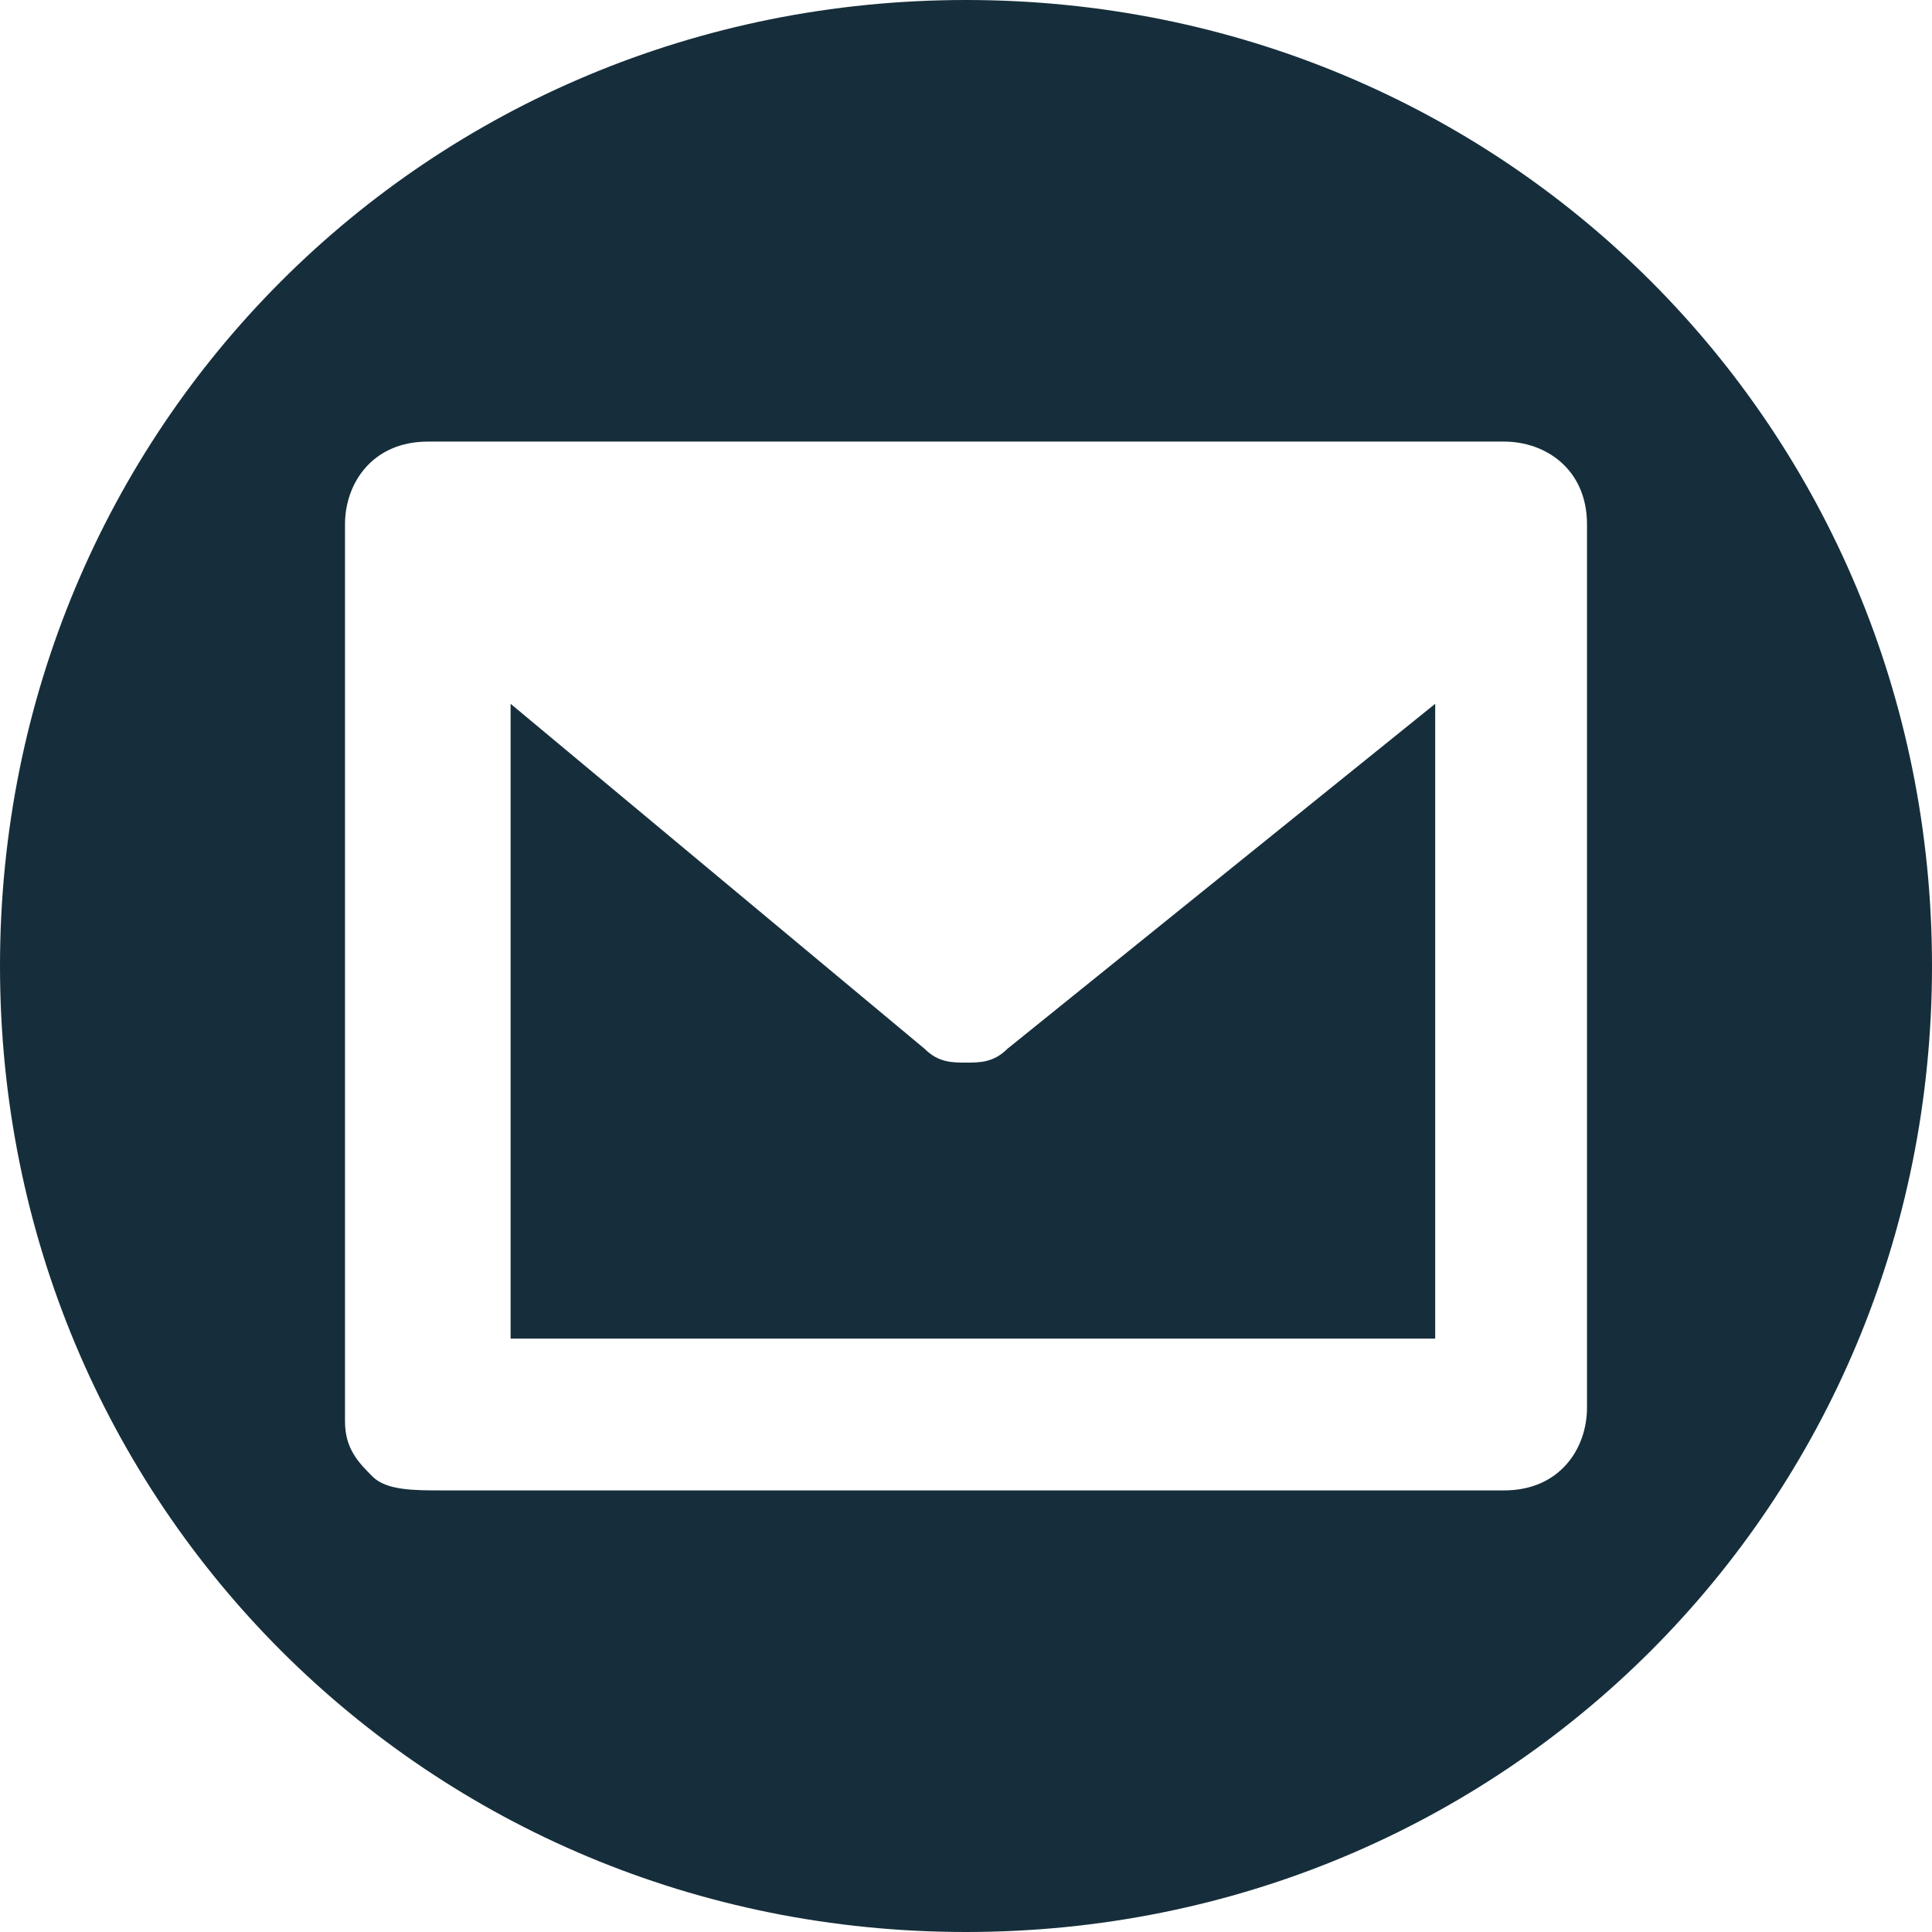 <?xml version="1.0" encoding="utf-8"?>
<!-- Generator: Adobe Illustrator 19.2.0, SVG Export Plug-In . SVG Version: 6.00 Build 0)  -->
<svg version="1.1" id="Layer_1" xmlns="http://www.w3.org/2000/svg" xmlns:xlink="http://www.w3.org/1999/xlink" x="0px" y="0px"
	 viewBox="0 0 14 14" style="enable-background:new 0 0 14 14;" xml:space="preserve">
<style type="text/css">
	.st0{clip-path:url(#SVGID_2_);fill:#162E3B;}
	.st1{fill:#162E3B;}
	.st2{fill:#FFBF15;}
	.st3{fill:#FFFFFF;}
</style>
<g>
	<path class="st1" d="M7,0C3.1,0,0,3.1,0,7c0,3.9,3.1,7,7,7c3.9,0,7-3.1,7-7C14,3.1,10.9,0,7,0z M11.5,10.2c0,0.3-0.2,0.6-0.6,0.6
		H3.3c0,0-0.1,0-0.1,0c-0.2,0-0.4,0-0.5-0.1c-0.1-0.1-0.2-0.2-0.2-0.4V3.8c0-0.3,0.2-0.6,0.6-0.6h7.8c0.3,0,0.6,0.2,0.6,0.6V10.2z"
		/>
	<path class="st1" d="M7,7.7c-0.1,0-0.2,0-0.3-0.1L3.7,5.1v4.6h6.7V5.1L7.3,7.6C7.2,7.7,7.1,7.7,7,7.7z"/>
	<polygon class="st1" points="3.7,5.1 3.7,5.1 3.7,5.1 	"/>
</g>
</svg>
